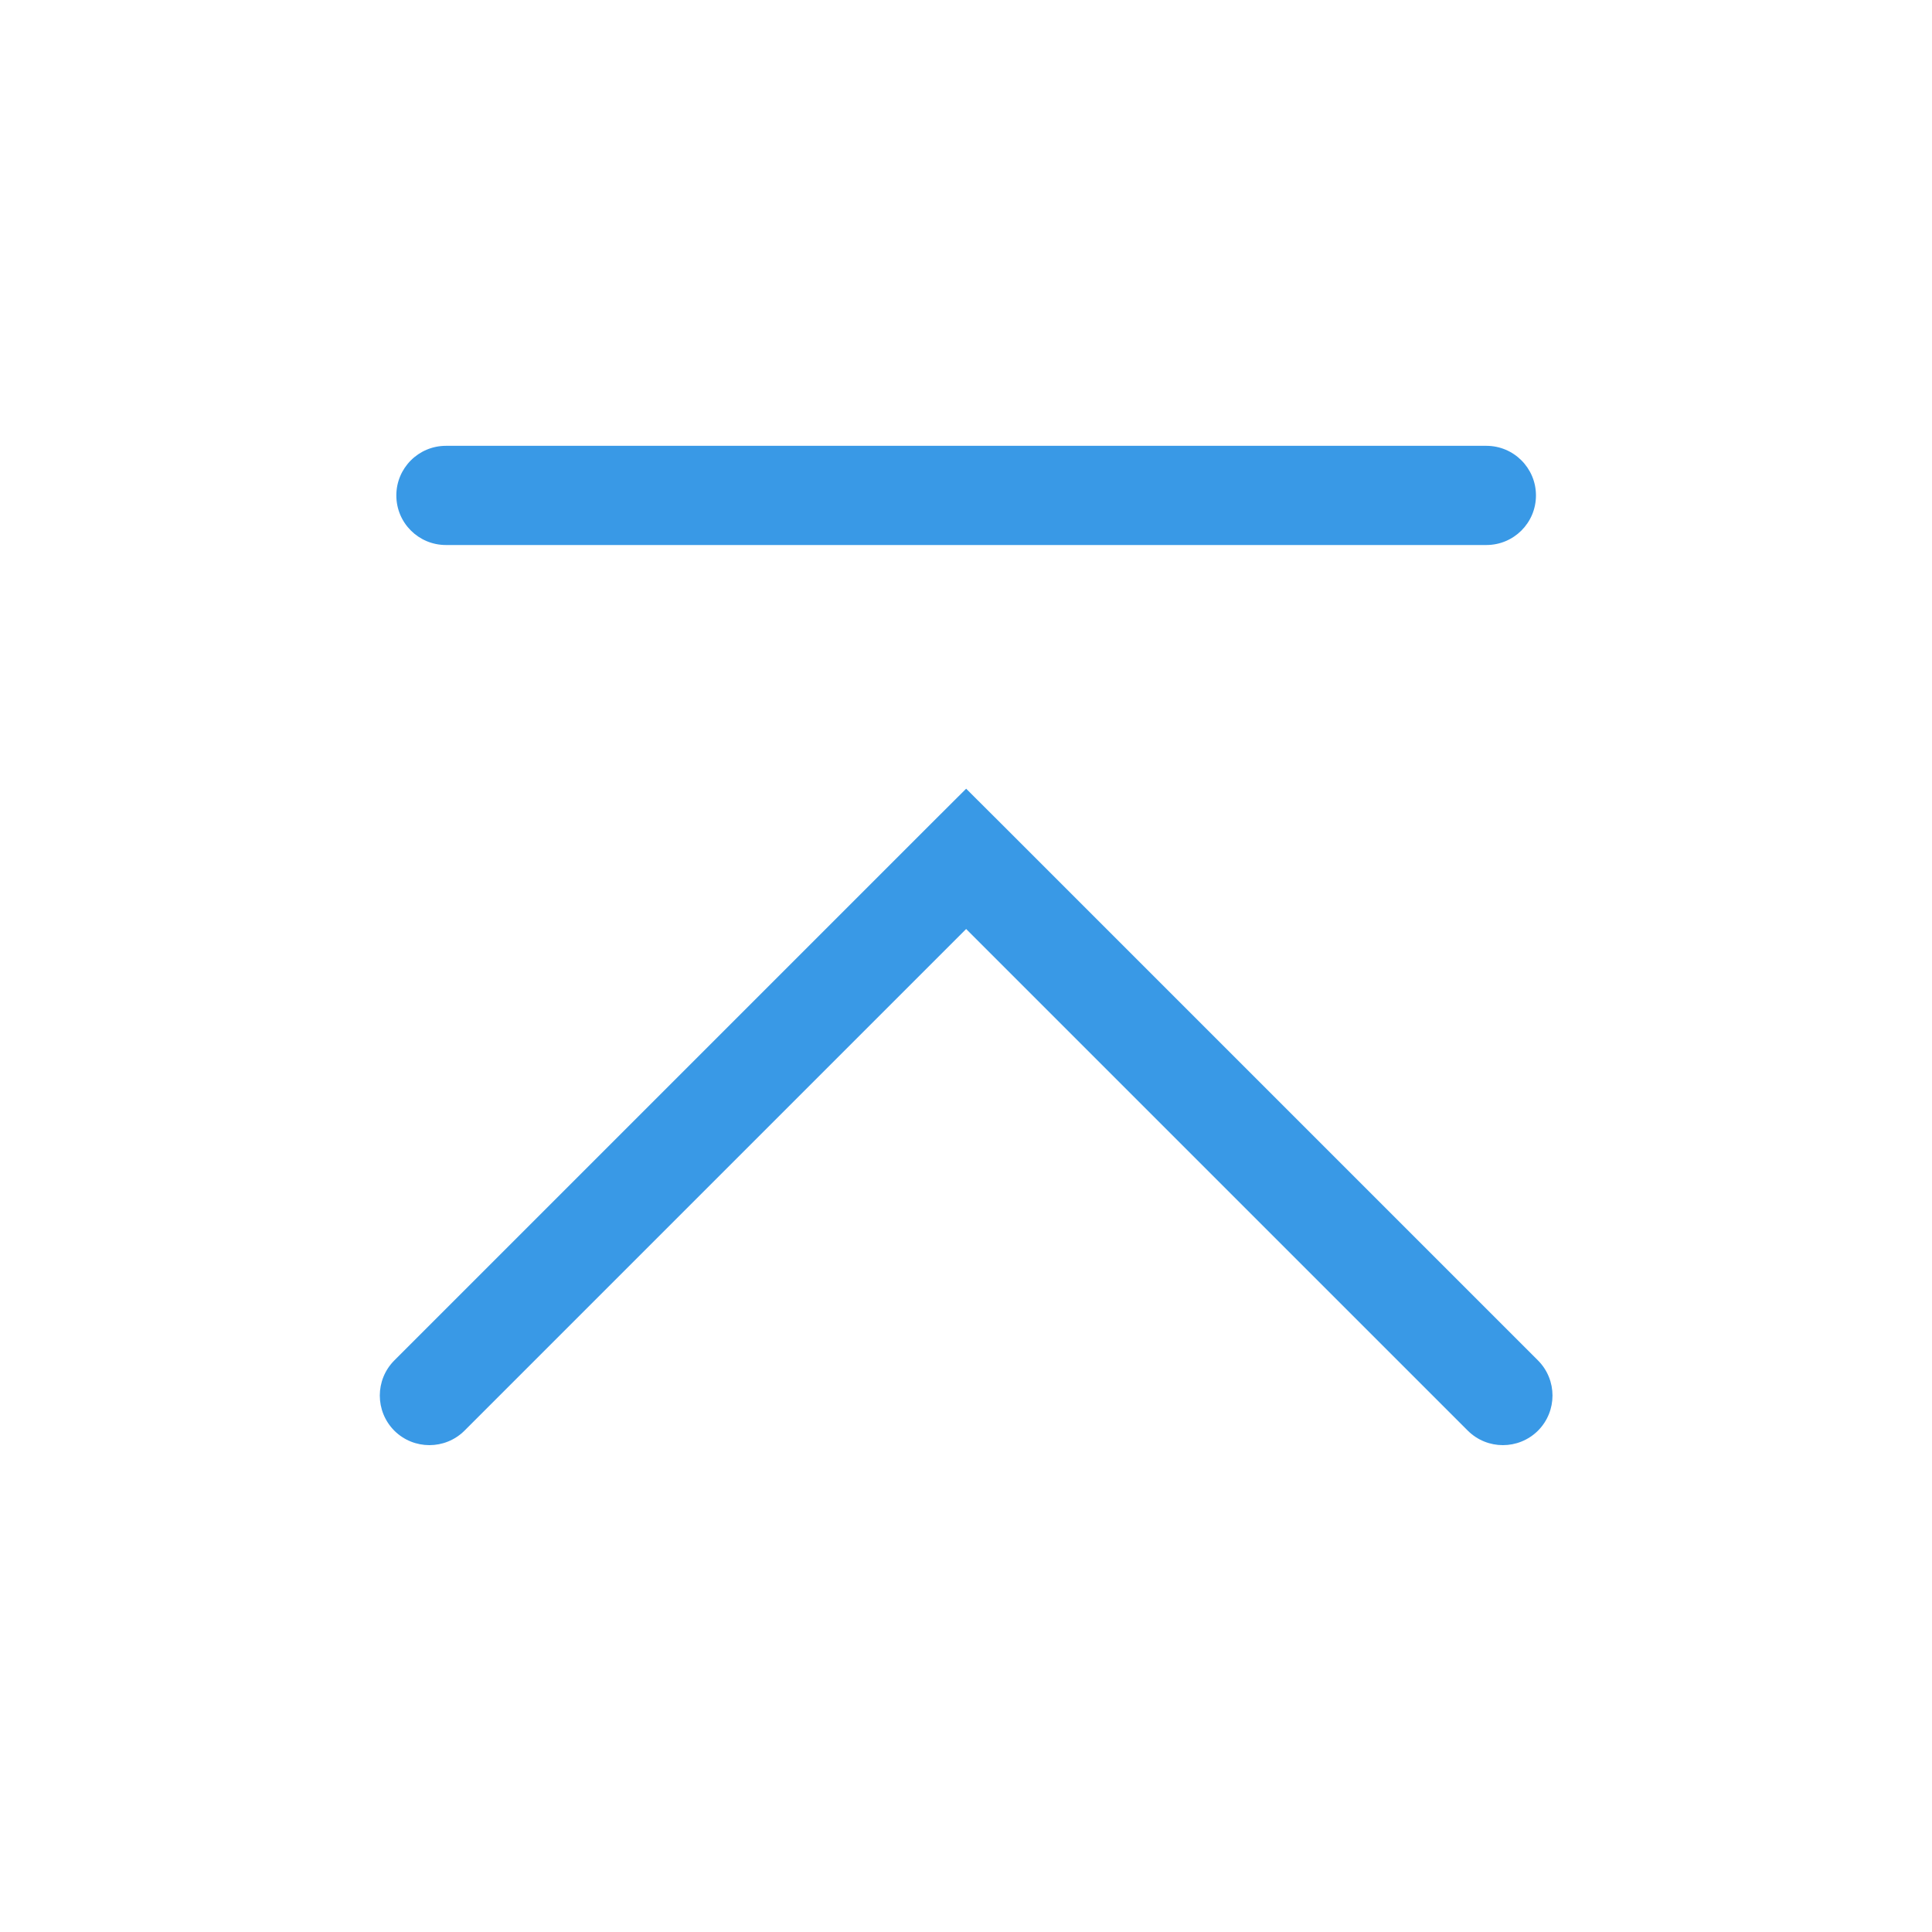 <?xml version='1.0' encoding='UTF-8' standalone='no'?>
<svg baseProfile="tiny" height="5.896mm" version="1.2" viewBox="0 0 39 39" width="5.896mm" xmlns="http://www.w3.org/2000/svg" xmlns:xlink="http://www.w3.org/1999/xlink">
    <style id="current-color-scheme" type="text/css">.ColorScheme-Text {color:#3999e6;}</style>
    <title>Qt SVG Document</title>
    <desc>Auto-generated by Klassy window decoration</desc>
    <defs/>
    <g fill="none" fill-rule="evenodd" stroke="black" stroke-linecap="square" stroke-linejoin="bevel" stroke-width="1">
        <g class="ColorScheme-Text" fill="currentColor" fill-opacity="1" font-family="Noto Sans" font-size="23.333" font-style="normal" font-weight="400" stroke="none" transform="matrix(2.167,0,0,2.167,0,0)">
            <path d="M4.154,4.153 L13.846,4.153 C14.101,4.153 14.308,4.36 14.308,4.615 C14.308,4.871 14.101,5.077 13.846,5.077 L4.154,5.077 C3.899,5.077 3.692,4.871 3.692,4.615 C3.692,4.36 3.899,4.153 4.154,4.153 " fill-rule="nonzero" vector-effect="none"/>
            <path d="M3.673,12.673 L8.673,7.673 L9,7.347 L9.327,7.673 L14.327,12.673 C14.507,12.854 14.507,13.146 14.327,13.327 C14.146,13.507 13.854,13.507 13.673,13.327 L8.673,8.327 L9,8 L9.327,8.327 L4.327,13.327 C4.146,13.507 3.854,13.507 3.673,13.327 C3.493,13.146 3.493,12.854 3.673,12.673 " fill-rule="nonzero" vector-effect="none"/>
        </g>
    </g>
</svg>
